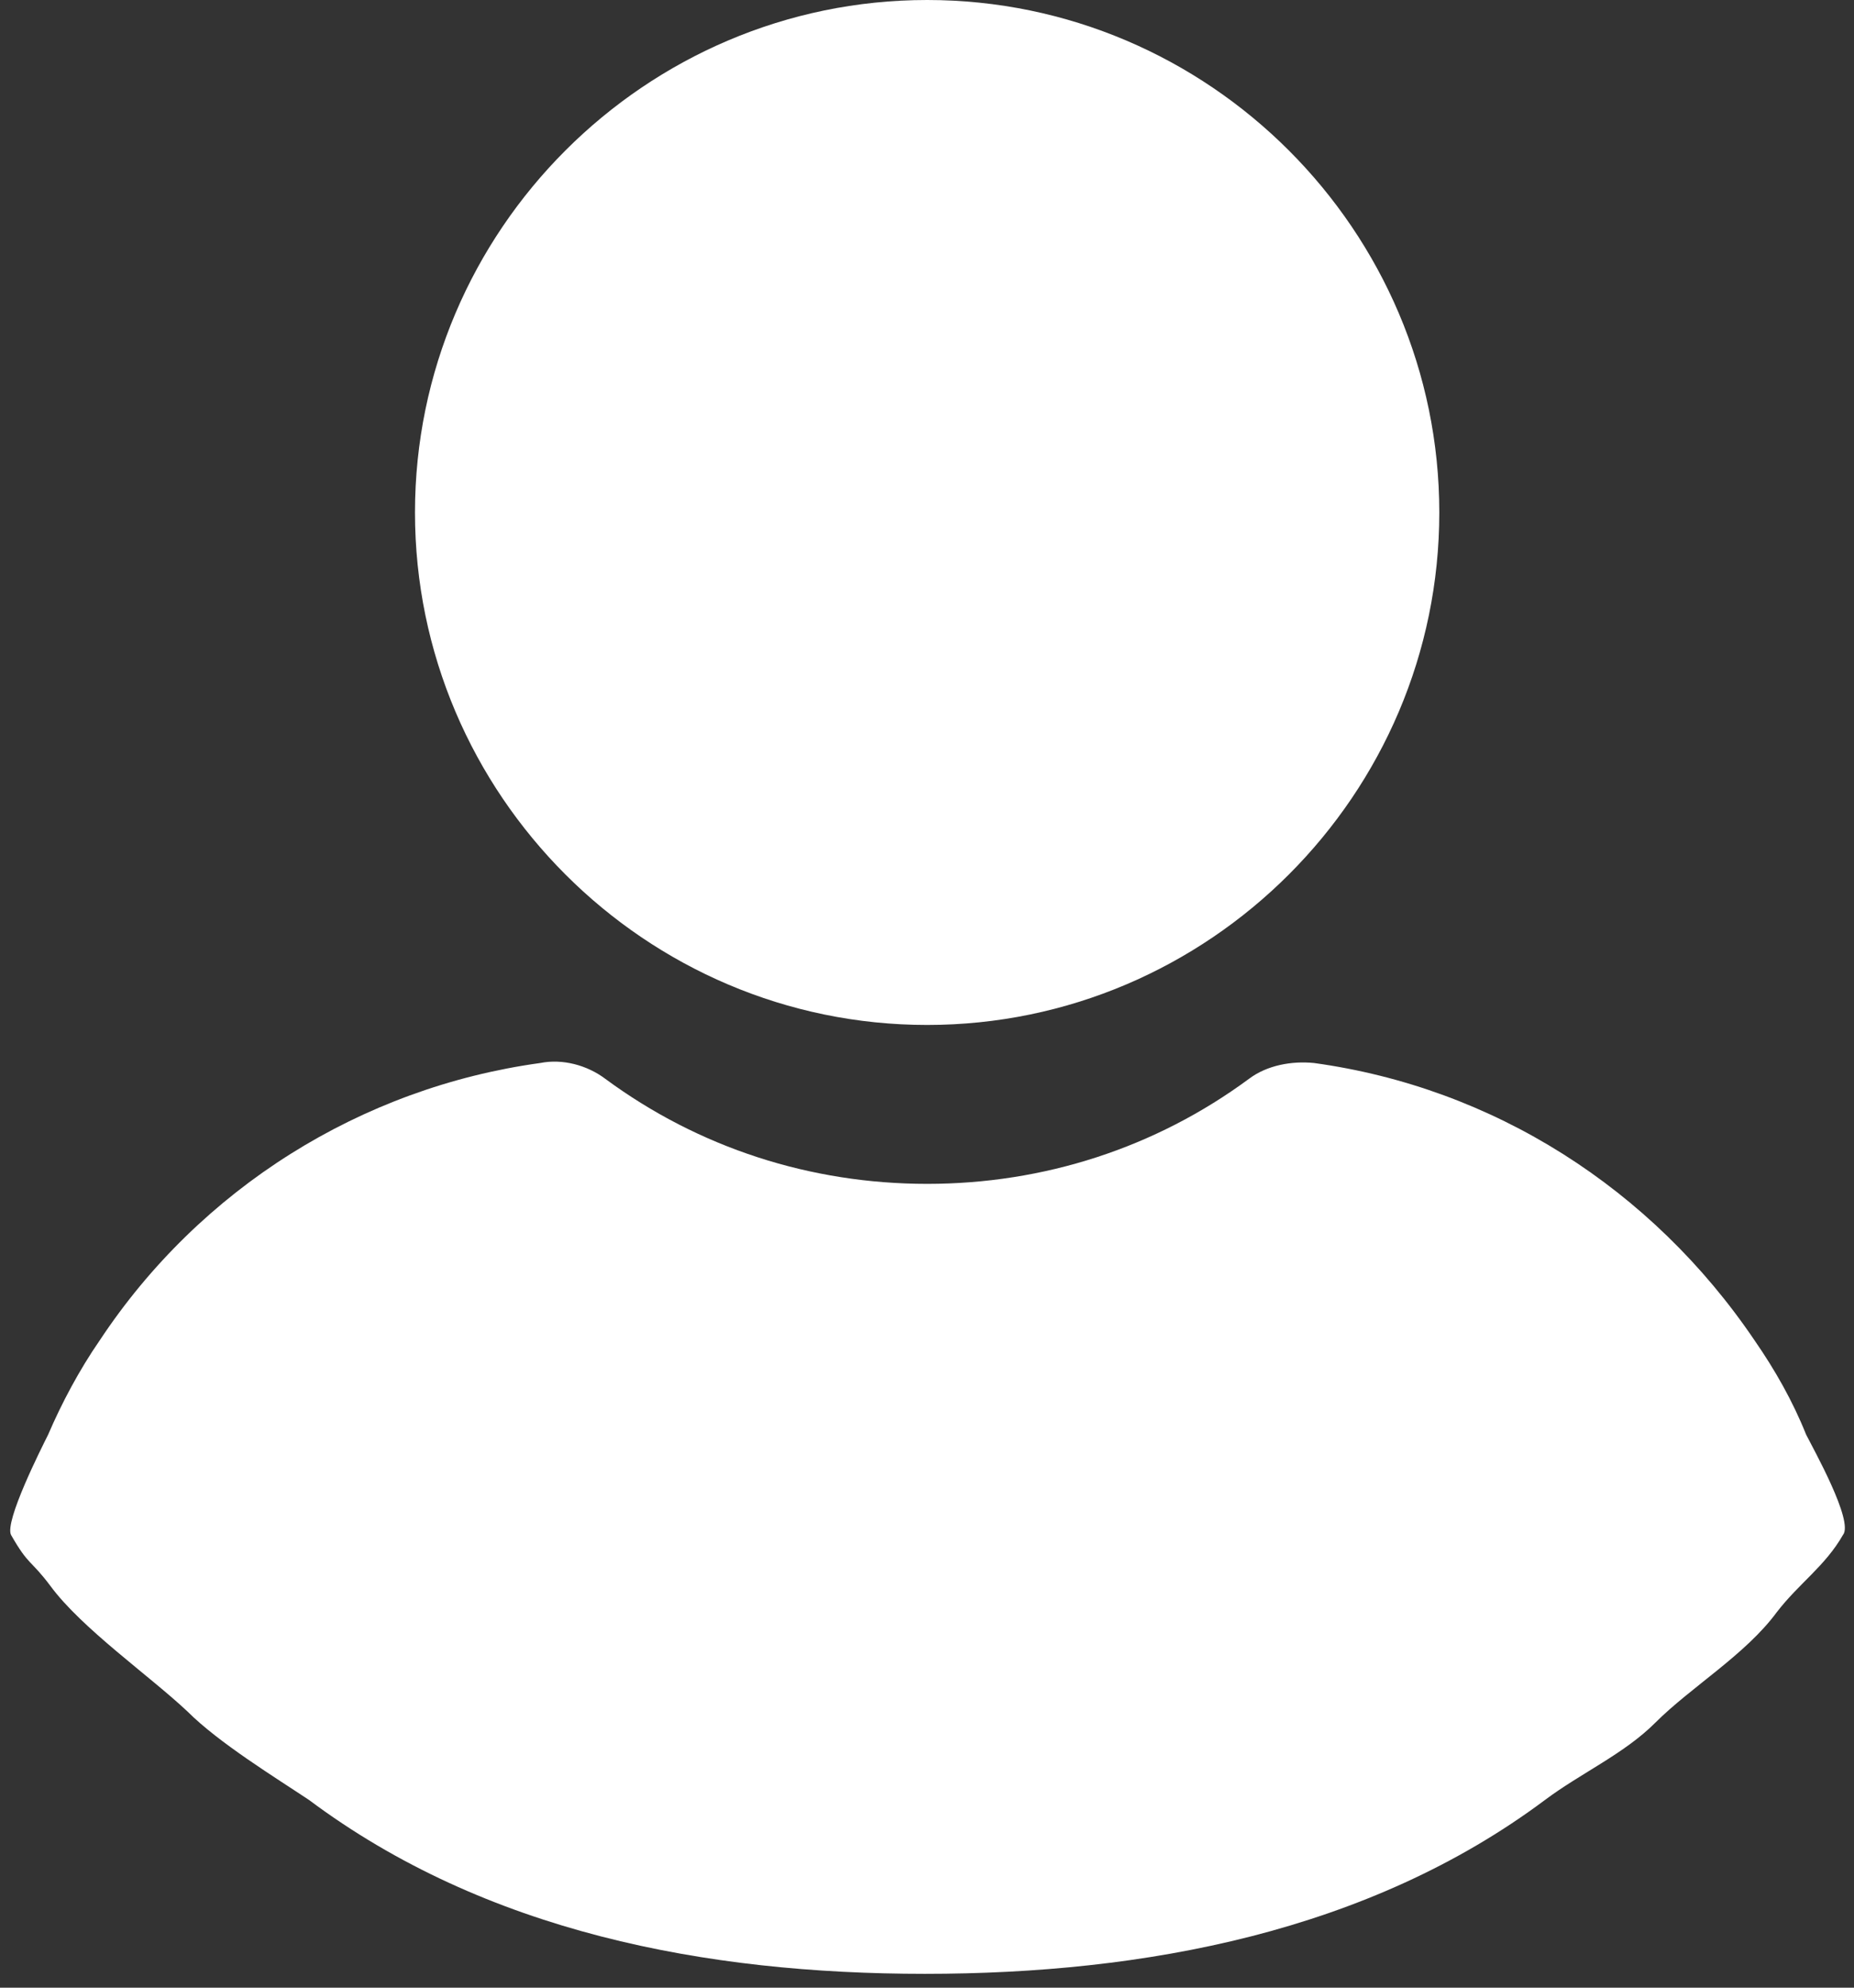 <svg width="84" height="90" viewBox="0 0 84 90" fill="none" xmlns="http://www.w3.org/2000/svg">
<rect x="0" y="0" width="84" height="90" fill="#333333" stroke="none"/>
<path d="M42.006 0C29.239 0 18.802 10.437 18.802 23.205C18.802 35.972 29.239 46.409 42.006 46.409C54.774 46.409 65.211 35.972 65.211 23.205C65.211 10.437 54.774 0 42.006 0Z" fill="white"/>
<path d="M81.829 64.953C81.221 63.433 80.411 62.014 79.499 60.697C74.838 53.806 67.643 49.246 59.537 48.132C58.524 48.031 57.409 48.233 56.598 48.841C52.342 51.982 47.276 53.604 42.007 53.604C36.737 53.604 31.671 51.982 27.415 48.841C26.604 48.233 25.49 47.929 24.477 48.132C16.37 49.246 9.074 53.806 4.514 60.697C3.602 62.014 2.792 63.534 2.184 64.953C1.88 65.561 0.196 68.892 0.5 69.5C1.311 70.919 1.373 70.595 2.285 71.811C3.704 73.736 6.778 75.879 8.5 77.5C9.919 78.919 12.5 80.5 14 81.5C22.005 87.479 31.975 89.373 41.905 89.373C51.836 89.373 61.995 87.478 70 81.5C71.622 80.284 73.582 79.419 75 78C76.622 76.379 79.082 74.925 80.5 73C81.514 71.683 82.689 70.919 83.5 69.5C84.006 68.892 82.133 65.561 81.829 64.953Z" fill="white"/>
</svg>
